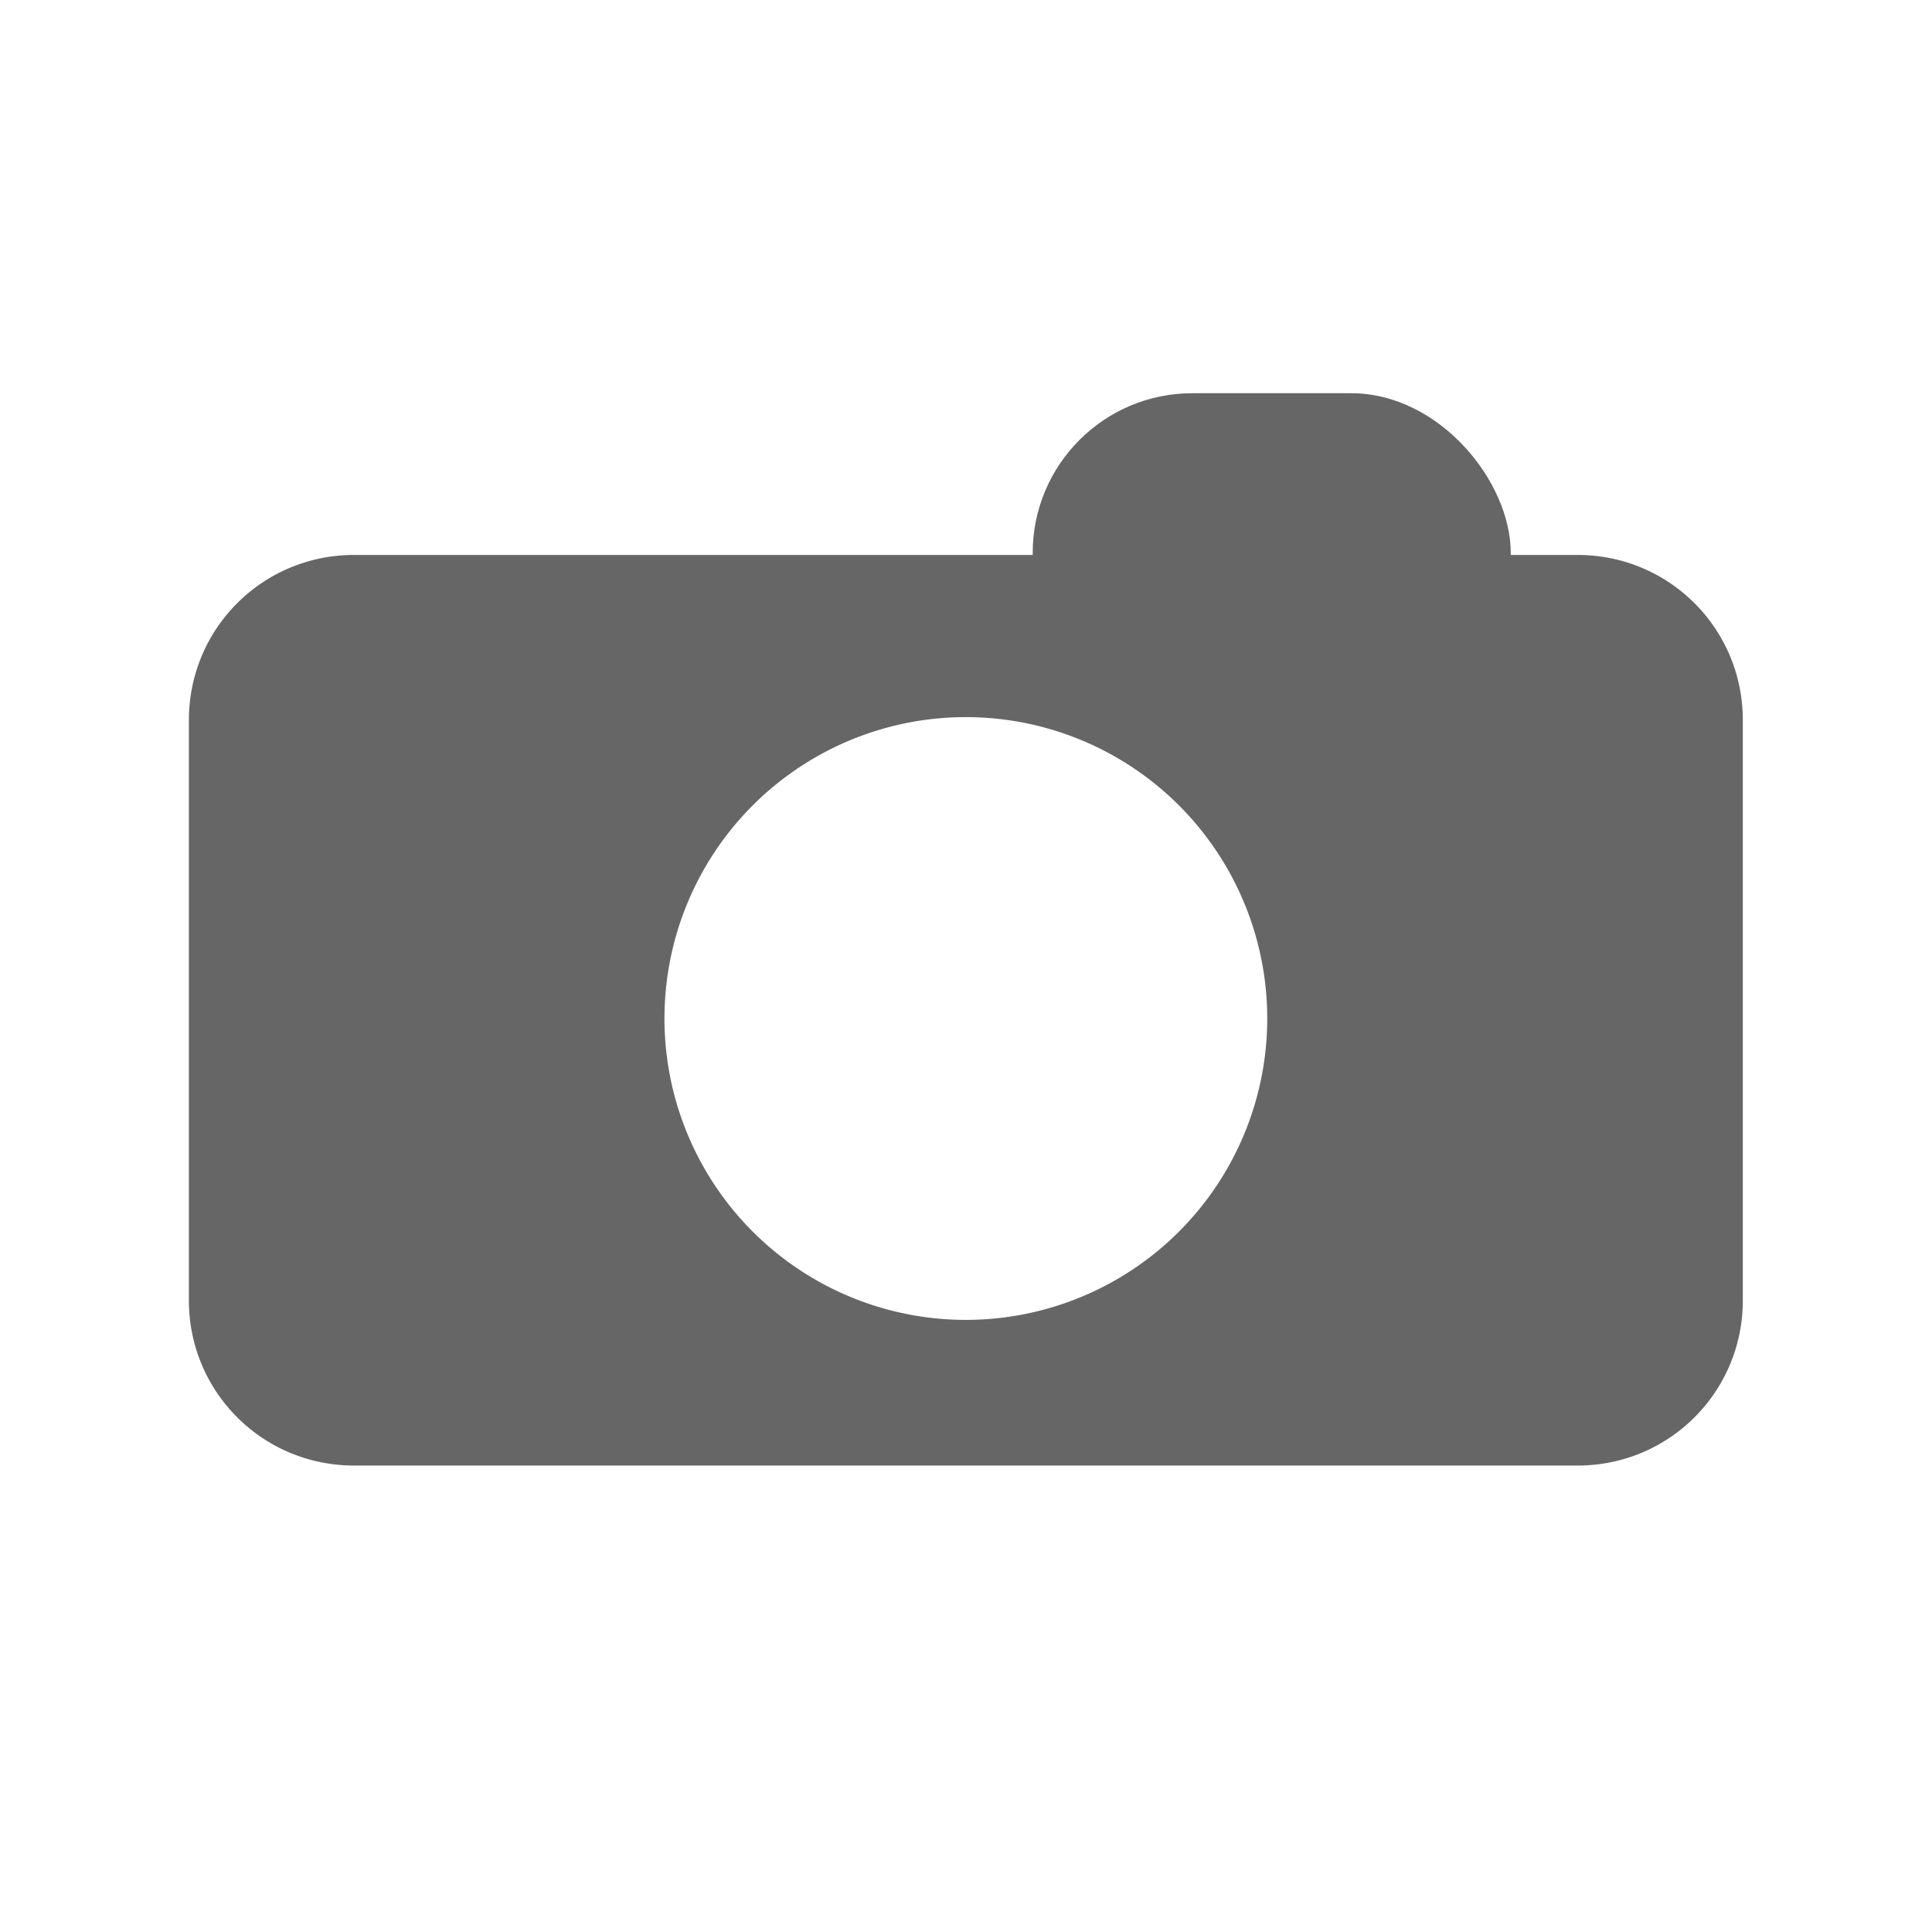 <?xml version="1.0" encoding="UTF-8" standalone="no"?>
<!-- Created with Inkscape (http://www.inkscape.org/) -->

<svg
   width="268.346"
   height="268.346"
   viewBox="0 0 71 71"
   version="1.1"
   id="svg5"
   xmlns="http://www.w3.org/2000/svg"
   xmlns:svg="http://www.w3.org/2000/svg">
  <defs
     id="defs2" />
  <g
     id="layer1"
     transform="matrix(1.268,0,0,1.268,-100.345,-9.573)"
     style="fill:#666666">
    <path
       id="rect2082"
       style="fill:#666666;stroke-width:1"
       d="m 24.102,33.24 c -10.006,0 -18.061,8.057 -18.061,18.062 v 63.465 c 0,10.006 8.055,18.061 18.061,18.061 H 157.928 c 10.006,0 18.061,-8.055 18.061,-18.061 V 51.303 c 0,-10.006 -8.055,-18.062 -18.061,-18.062 z M 91.016,50.975 A 32.962,32.962 0 0 1 123.977,83.936 32.962,32.962 0 0 1 91.016,116.898 32.962,32.962 0 0 1 58.053,83.936 32.962,32.962 0 0 1 91.016,50.975 Z"
       transform="matrix(0.265,0,0,0.265,83.01,14.825)" />
    <rect
       style="fill:#666666;stroke-width:0.336"
       id="rect2312"
       width="13.854"
       height="9.253"
       x="109.067"
       y="18.946"
       ry="4.626" />
  </g>
</svg>
